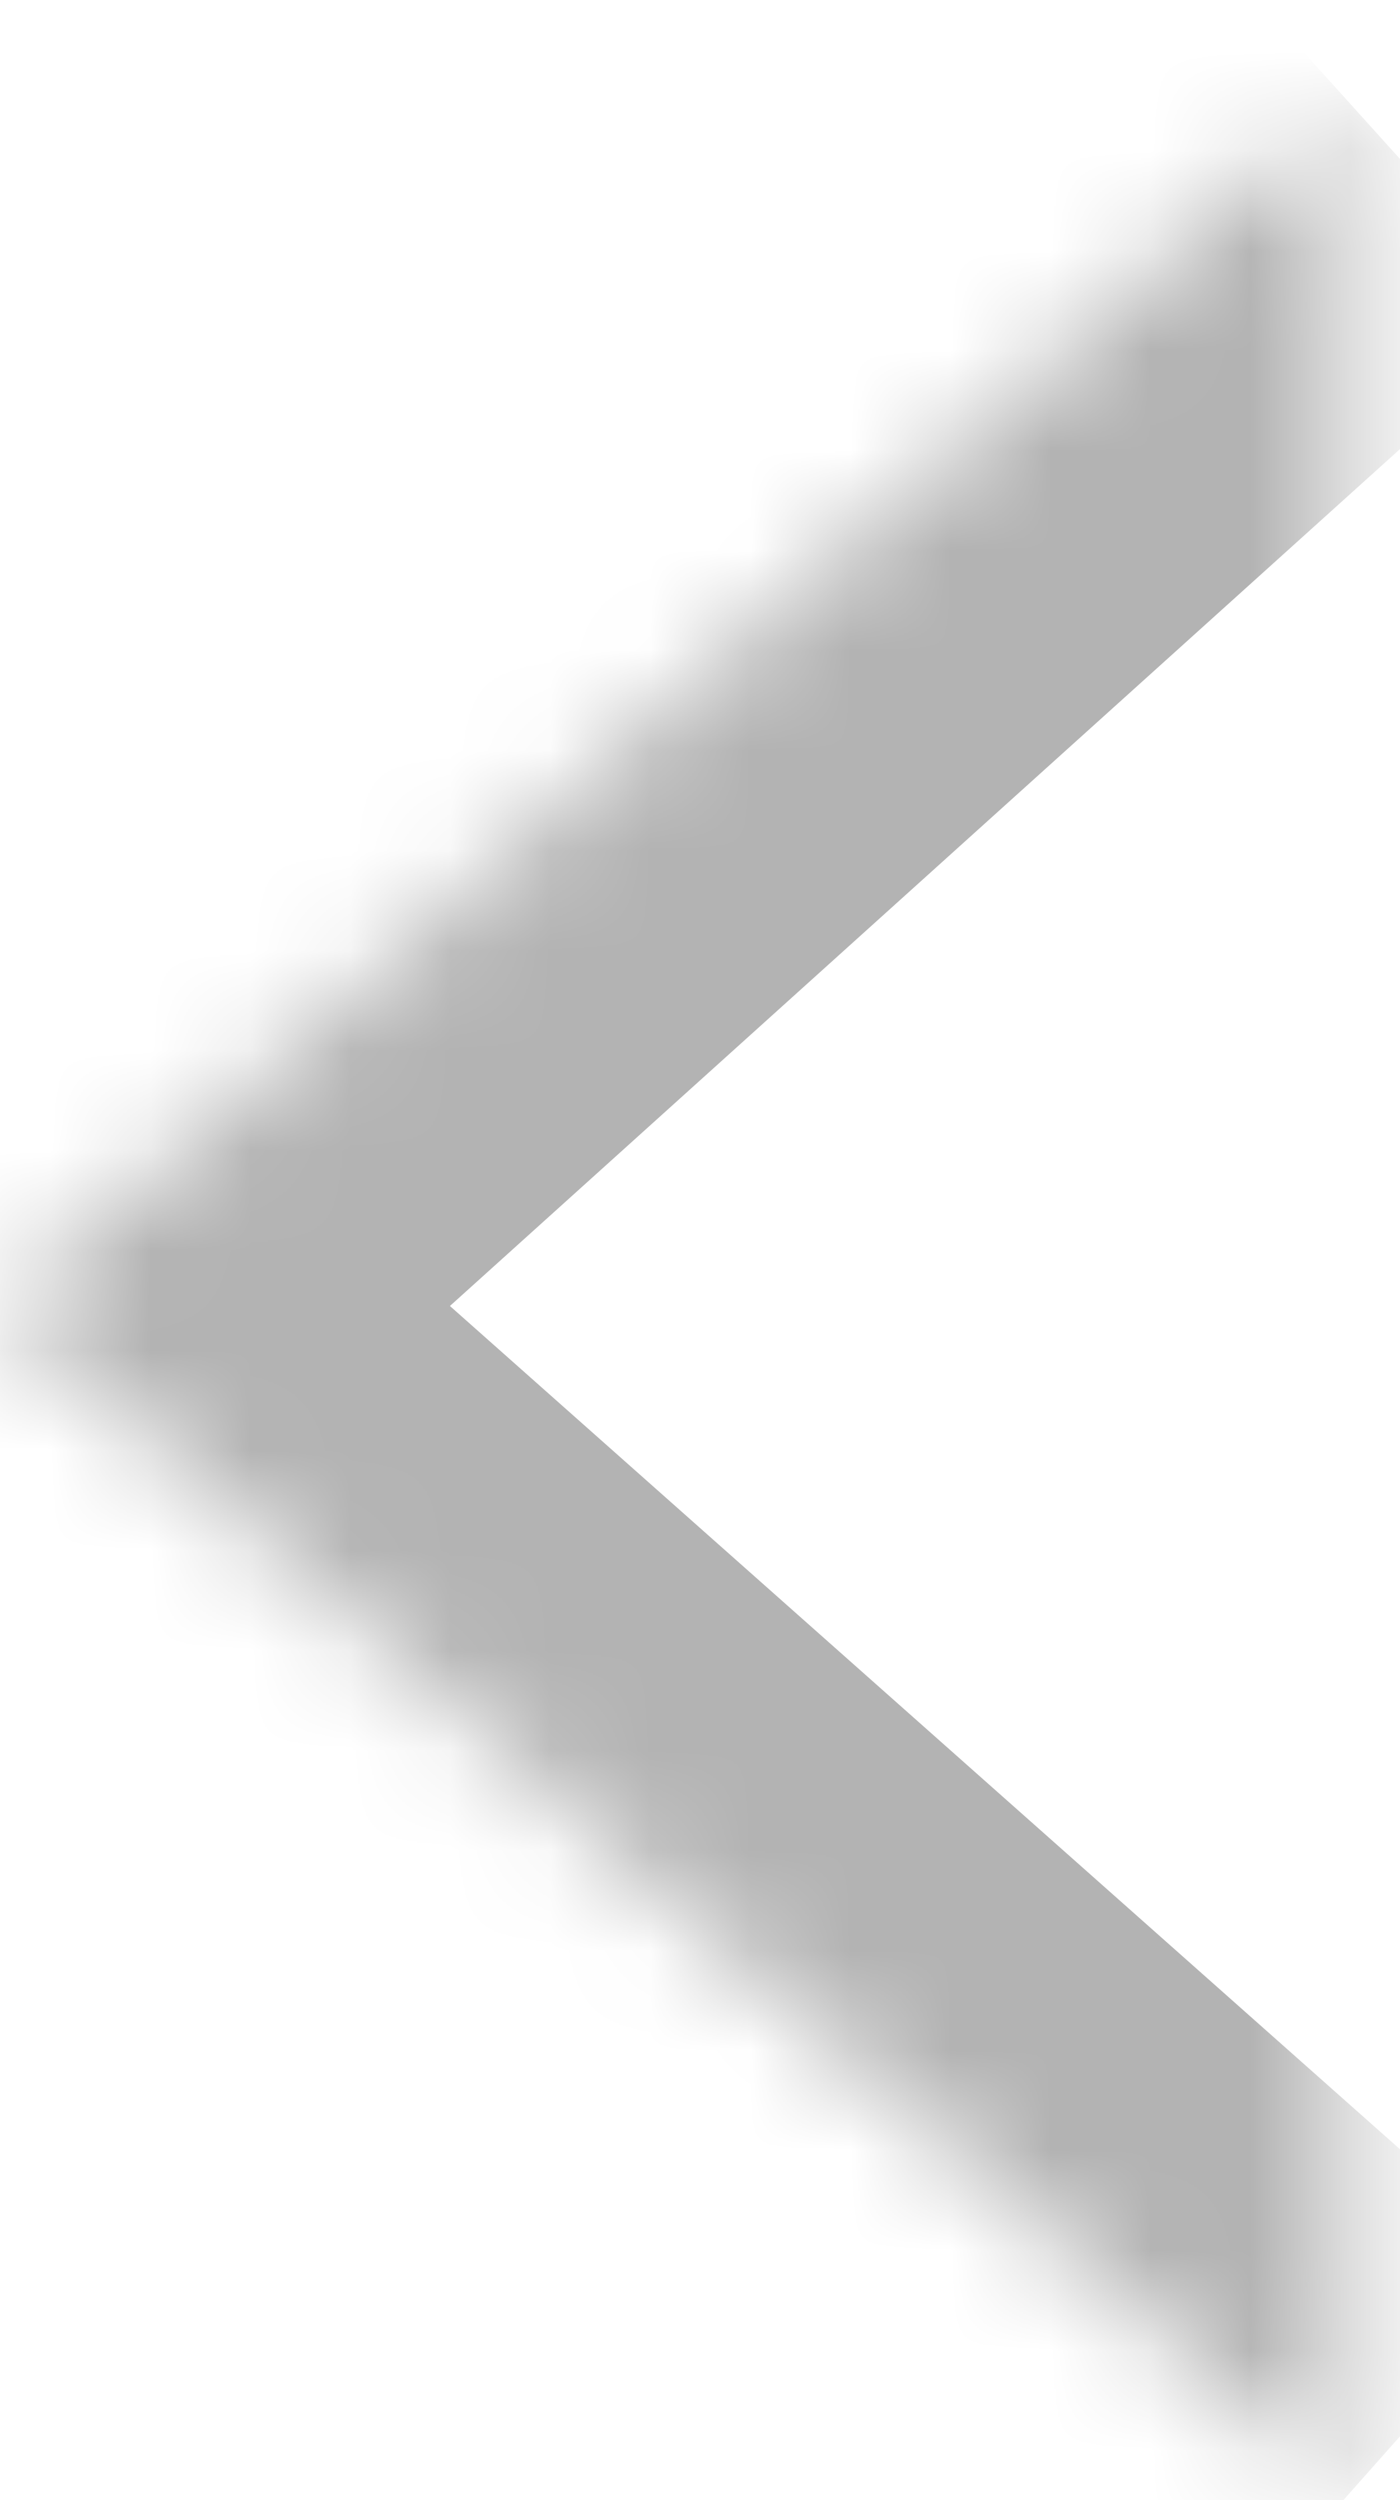<svg width="14" height="25" viewBox="0 0 14 25" fill="none" xmlns="http://www.w3.org/2000/svg">
<g opacity="0.3">
<mask id="path-1-inside-1_97_1952" fill="white">
<path fill-rule="evenodd" clip-rule="evenodd" d="M13.433 25L0 13.077L13.433 0.962"/>
</mask>
<path d="M0 13.077L-1.991 15.321L-4.499 13.095L-2.009 10.849L0 13.077ZM11.442 27.244L-1.991 15.321L1.991 10.833L15.425 22.756L11.442 27.244ZM-2.009 10.849L11.424 -1.266L15.443 3.189L2.009 15.305L-2.009 10.849Z" fill="black" mask="url(#path-1-inside-1_97_1952)"/>
</g>
</svg>
